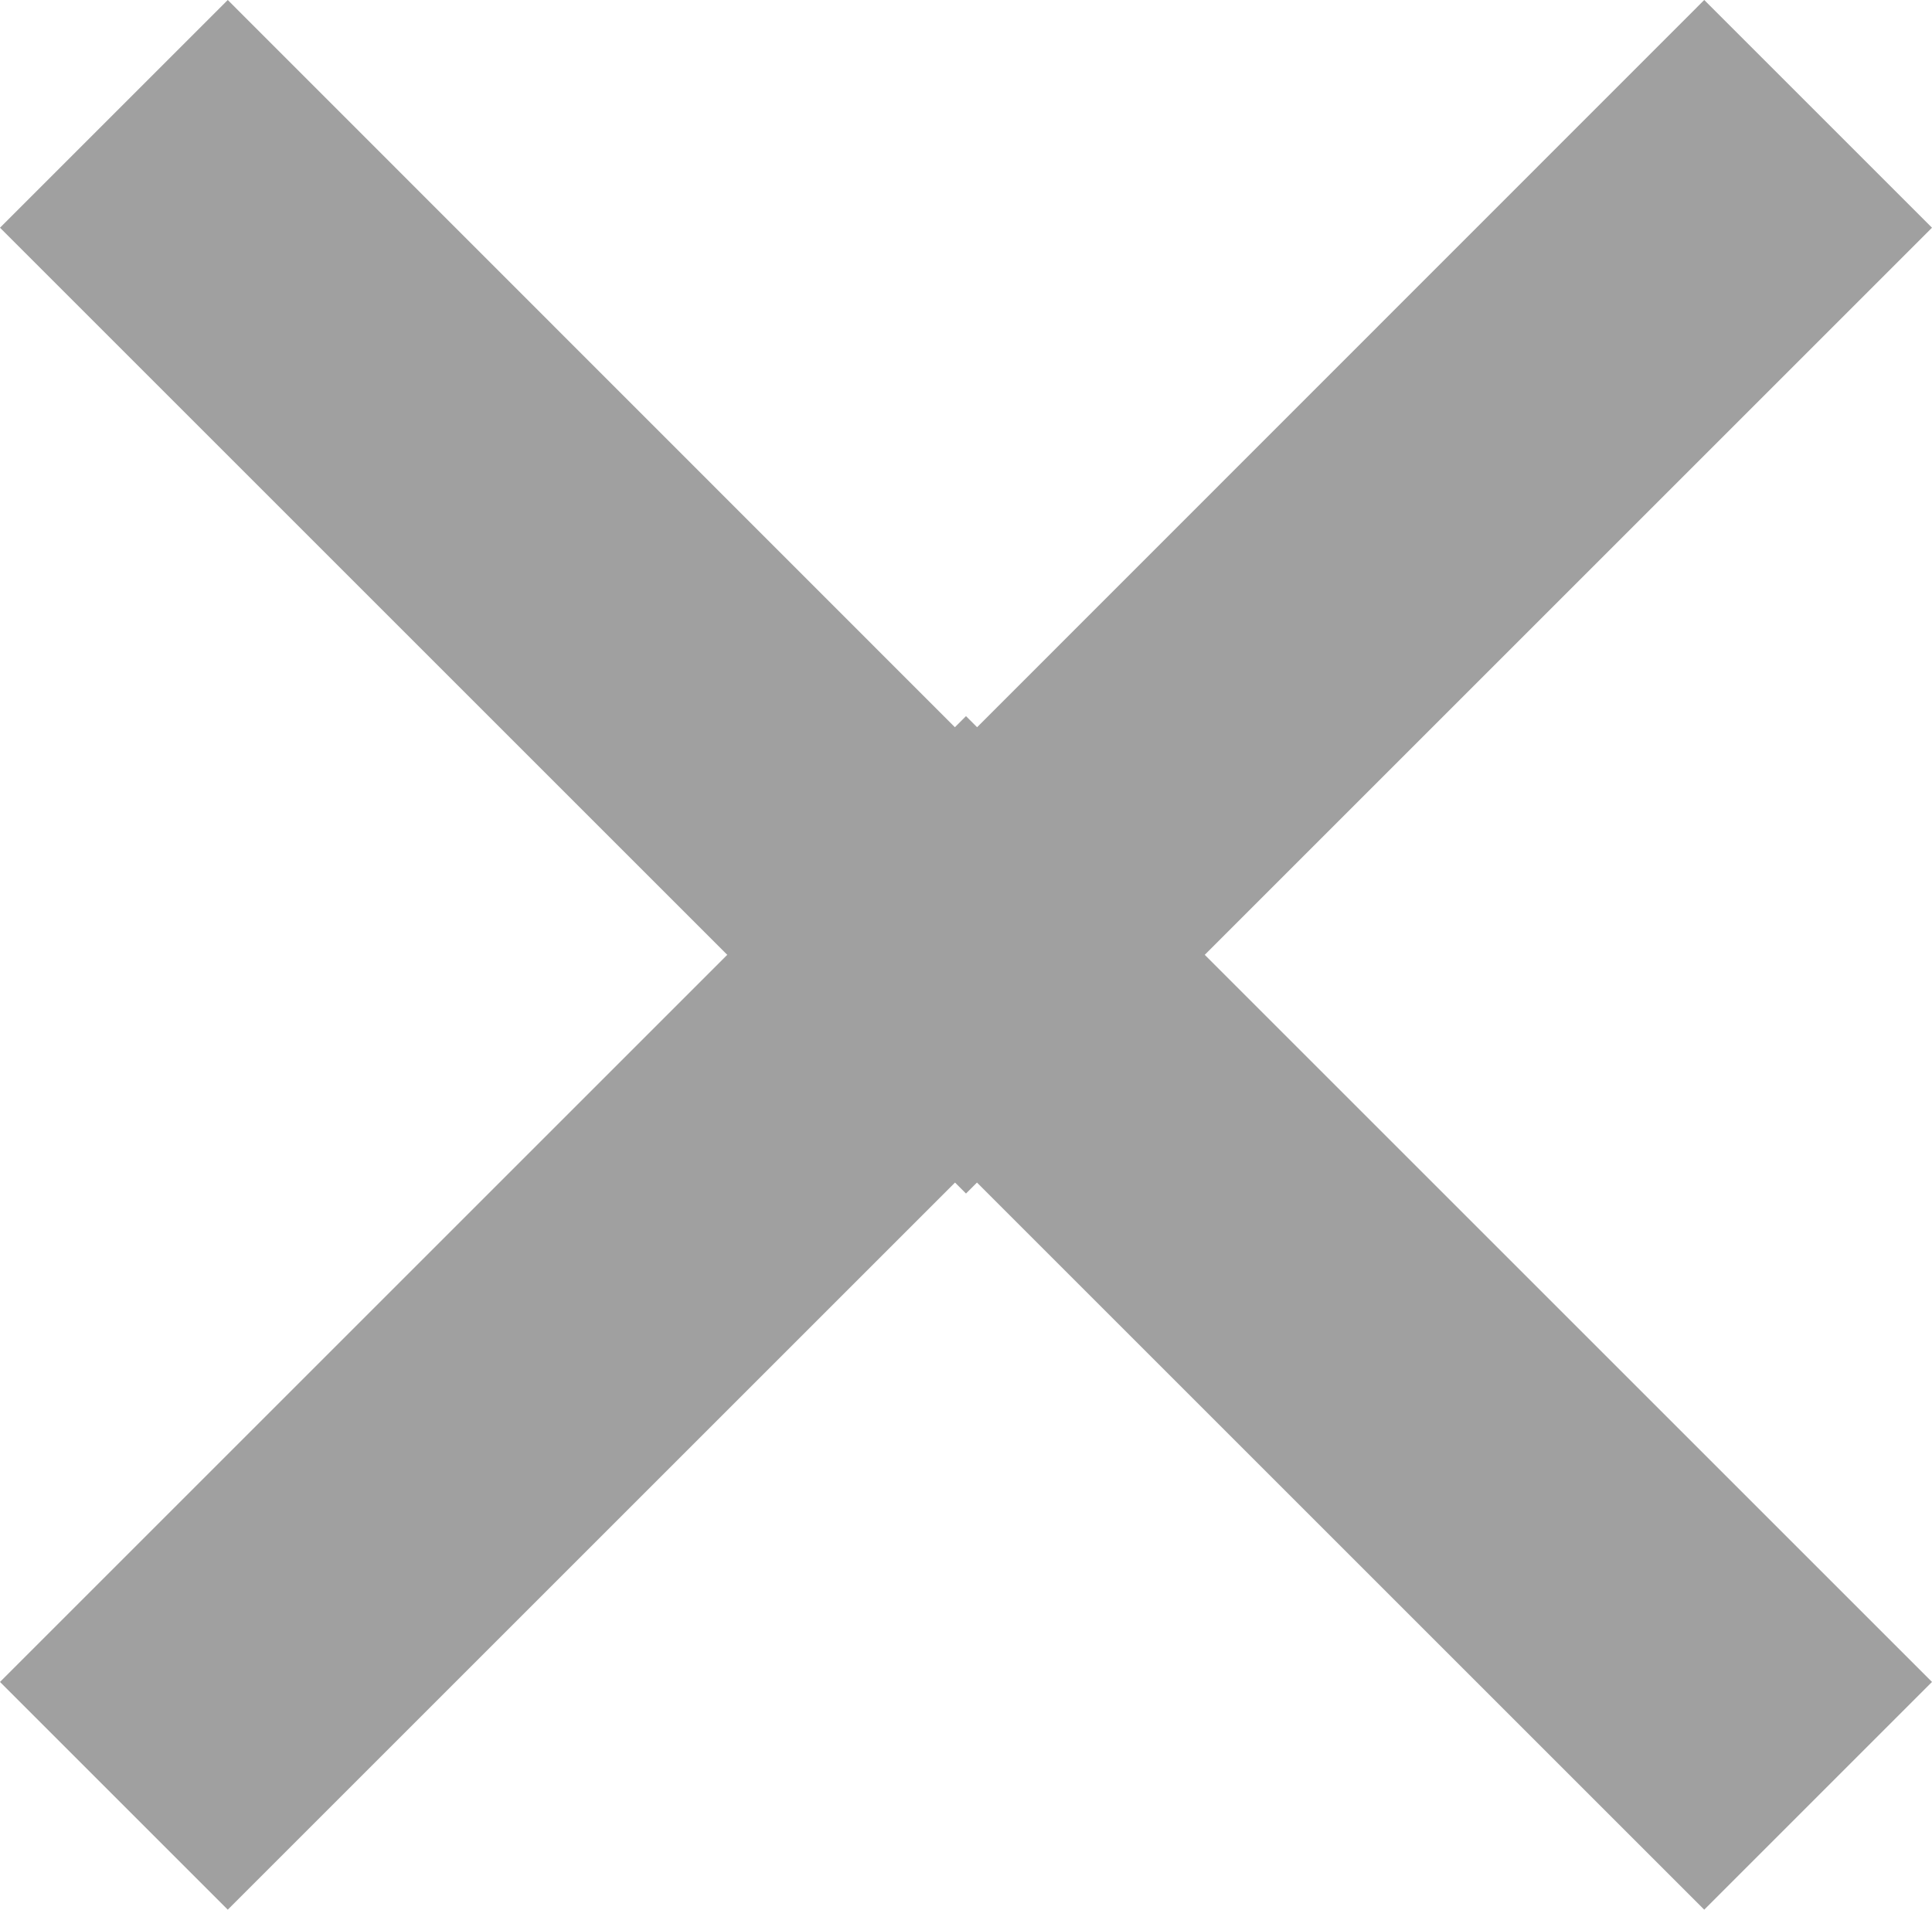 <svg xmlns="http://www.w3.org/2000/svg" width="8.092" height="8" viewBox="0 0 8.092 8">
  <g id="закрыть" transform="translate(-1098.908 -382)">
    <path id="down-arrow" d="M7.138,48.907,4.046,52,.954,48.907,0,49.861l4.046,4.046,4.046-4.046Z" transform="translate(1098.908 333.093)" fill="#a0a0a0"/>
    <path id="down-arrow-2" data-name="down-arrow" d="M7.138,53.907,4.046,50.815.954,53.907,0,52.953l4.046-4.046,4.046,4.046Z" transform="translate(1098.908 336.093)" fill="#a0a0a0"/>
  </g>
</svg>
